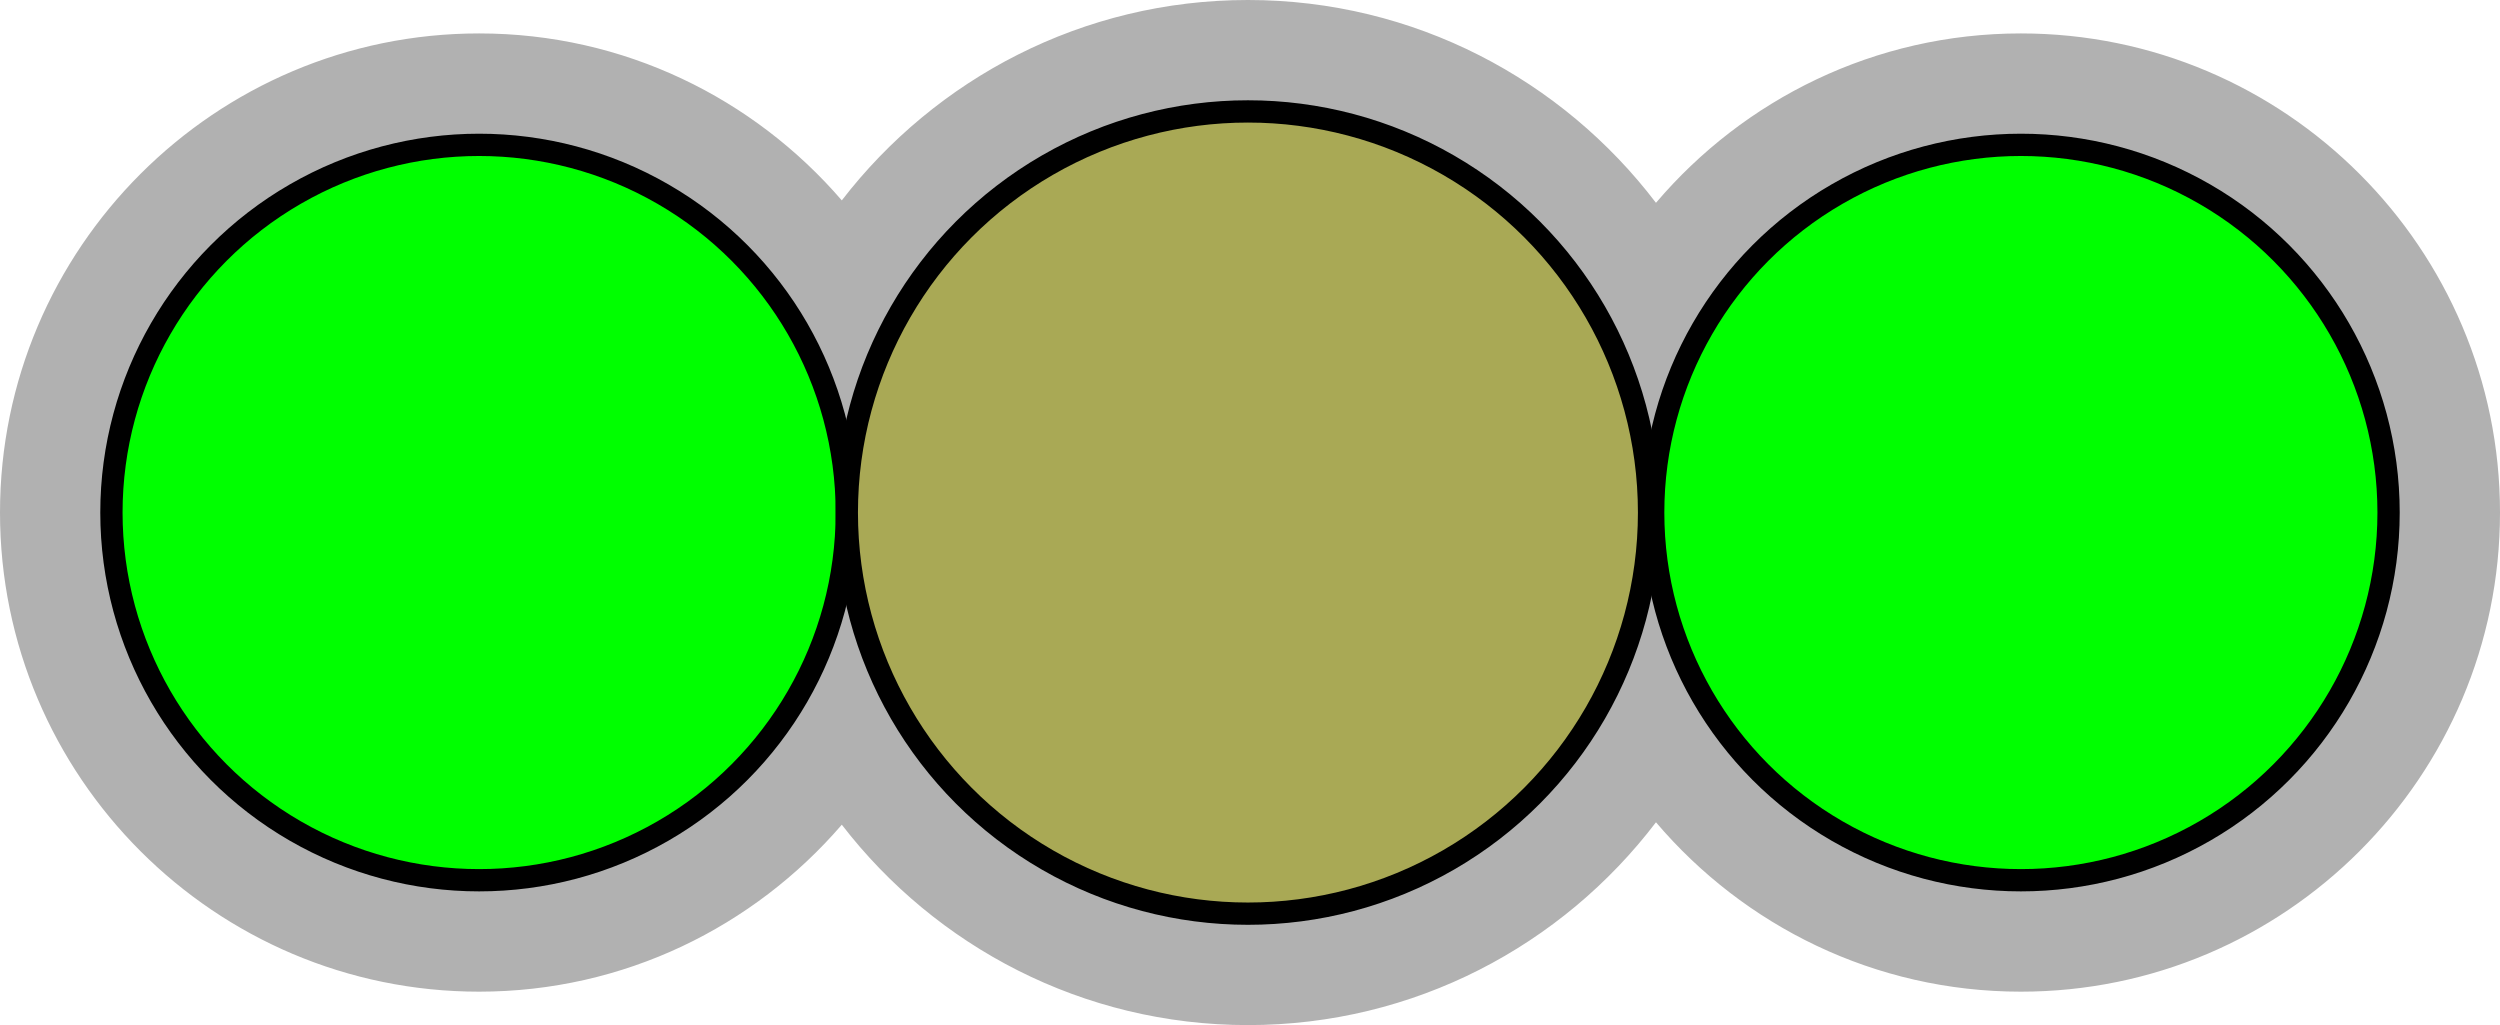 <?xml version="1.0" encoding="utf-8"?>
<!-- Generator: Adobe Illustrator 15.0.2, SVG Export Plug-In . SVG Version: 6.00 Build 0)  -->
<!DOCTYPE svg PUBLIC "-//W3C//DTD SVG 1.1//EN" "http://www.w3.org/Graphics/SVG/1.1/DTD/svg11.dtd">
<svg version="1.1" xmlns="http://www.w3.org/2000/svg" xmlns:xlink="http://www.w3.org/1999/xlink" x="0px" y="0px"
	 width="112.185px" height="46px" viewBox="0 0 112.185 46" enable-background="new 0 0 112.185 46" xml:space="preserve">
<g id="object">
	<path fill="#B1B1B1" d="M90.685,1.5c-6.557,0-12.428,2.958-16.375,7.601C70.105,3.576,63.464,0,56,0
		c-7.414,0-14.016,3.529-18.225,8.992C33.83,4.415,28.004,1.5,21.5,1.5C9.645,1.5,0,11.145,0,23s9.645,21.5,21.5,21.5
		c6.504,0,12.33-2.914,16.275-7.492C41.984,42.47,48.586,46,56,46c7.464,0,14.105-3.576,18.31-9.101
		c3.947,4.643,9.818,7.601,16.375,7.601c11.855,0,21.5-9.645,21.5-21.5S102.54,1.5,90.685,1.5z"/>
	<circle fill="#00FF00" stroke="#000000" stroke-miterlimit="10" cx="90.685" cy="23" r="16.5"/>
	<circle fill="#00FF00" stroke="#000000" stroke-miterlimit="10" cx="21.5" cy="23" r="16.5"/>
	<circle fill="#A9A955" stroke="#000000" stroke-miterlimit="10" cx="56" cy="23" r="18"/>
</g>
<g id="circles">
	<circle fill="none" cx="56.092" cy="23" r="23"/>
	<circle fill="none" cx="21.459" cy="23.04" r="21.459"/>
	<circle fill="none" cx="90.685" cy="23.04" r="21.459"/>
</g>
</svg>
